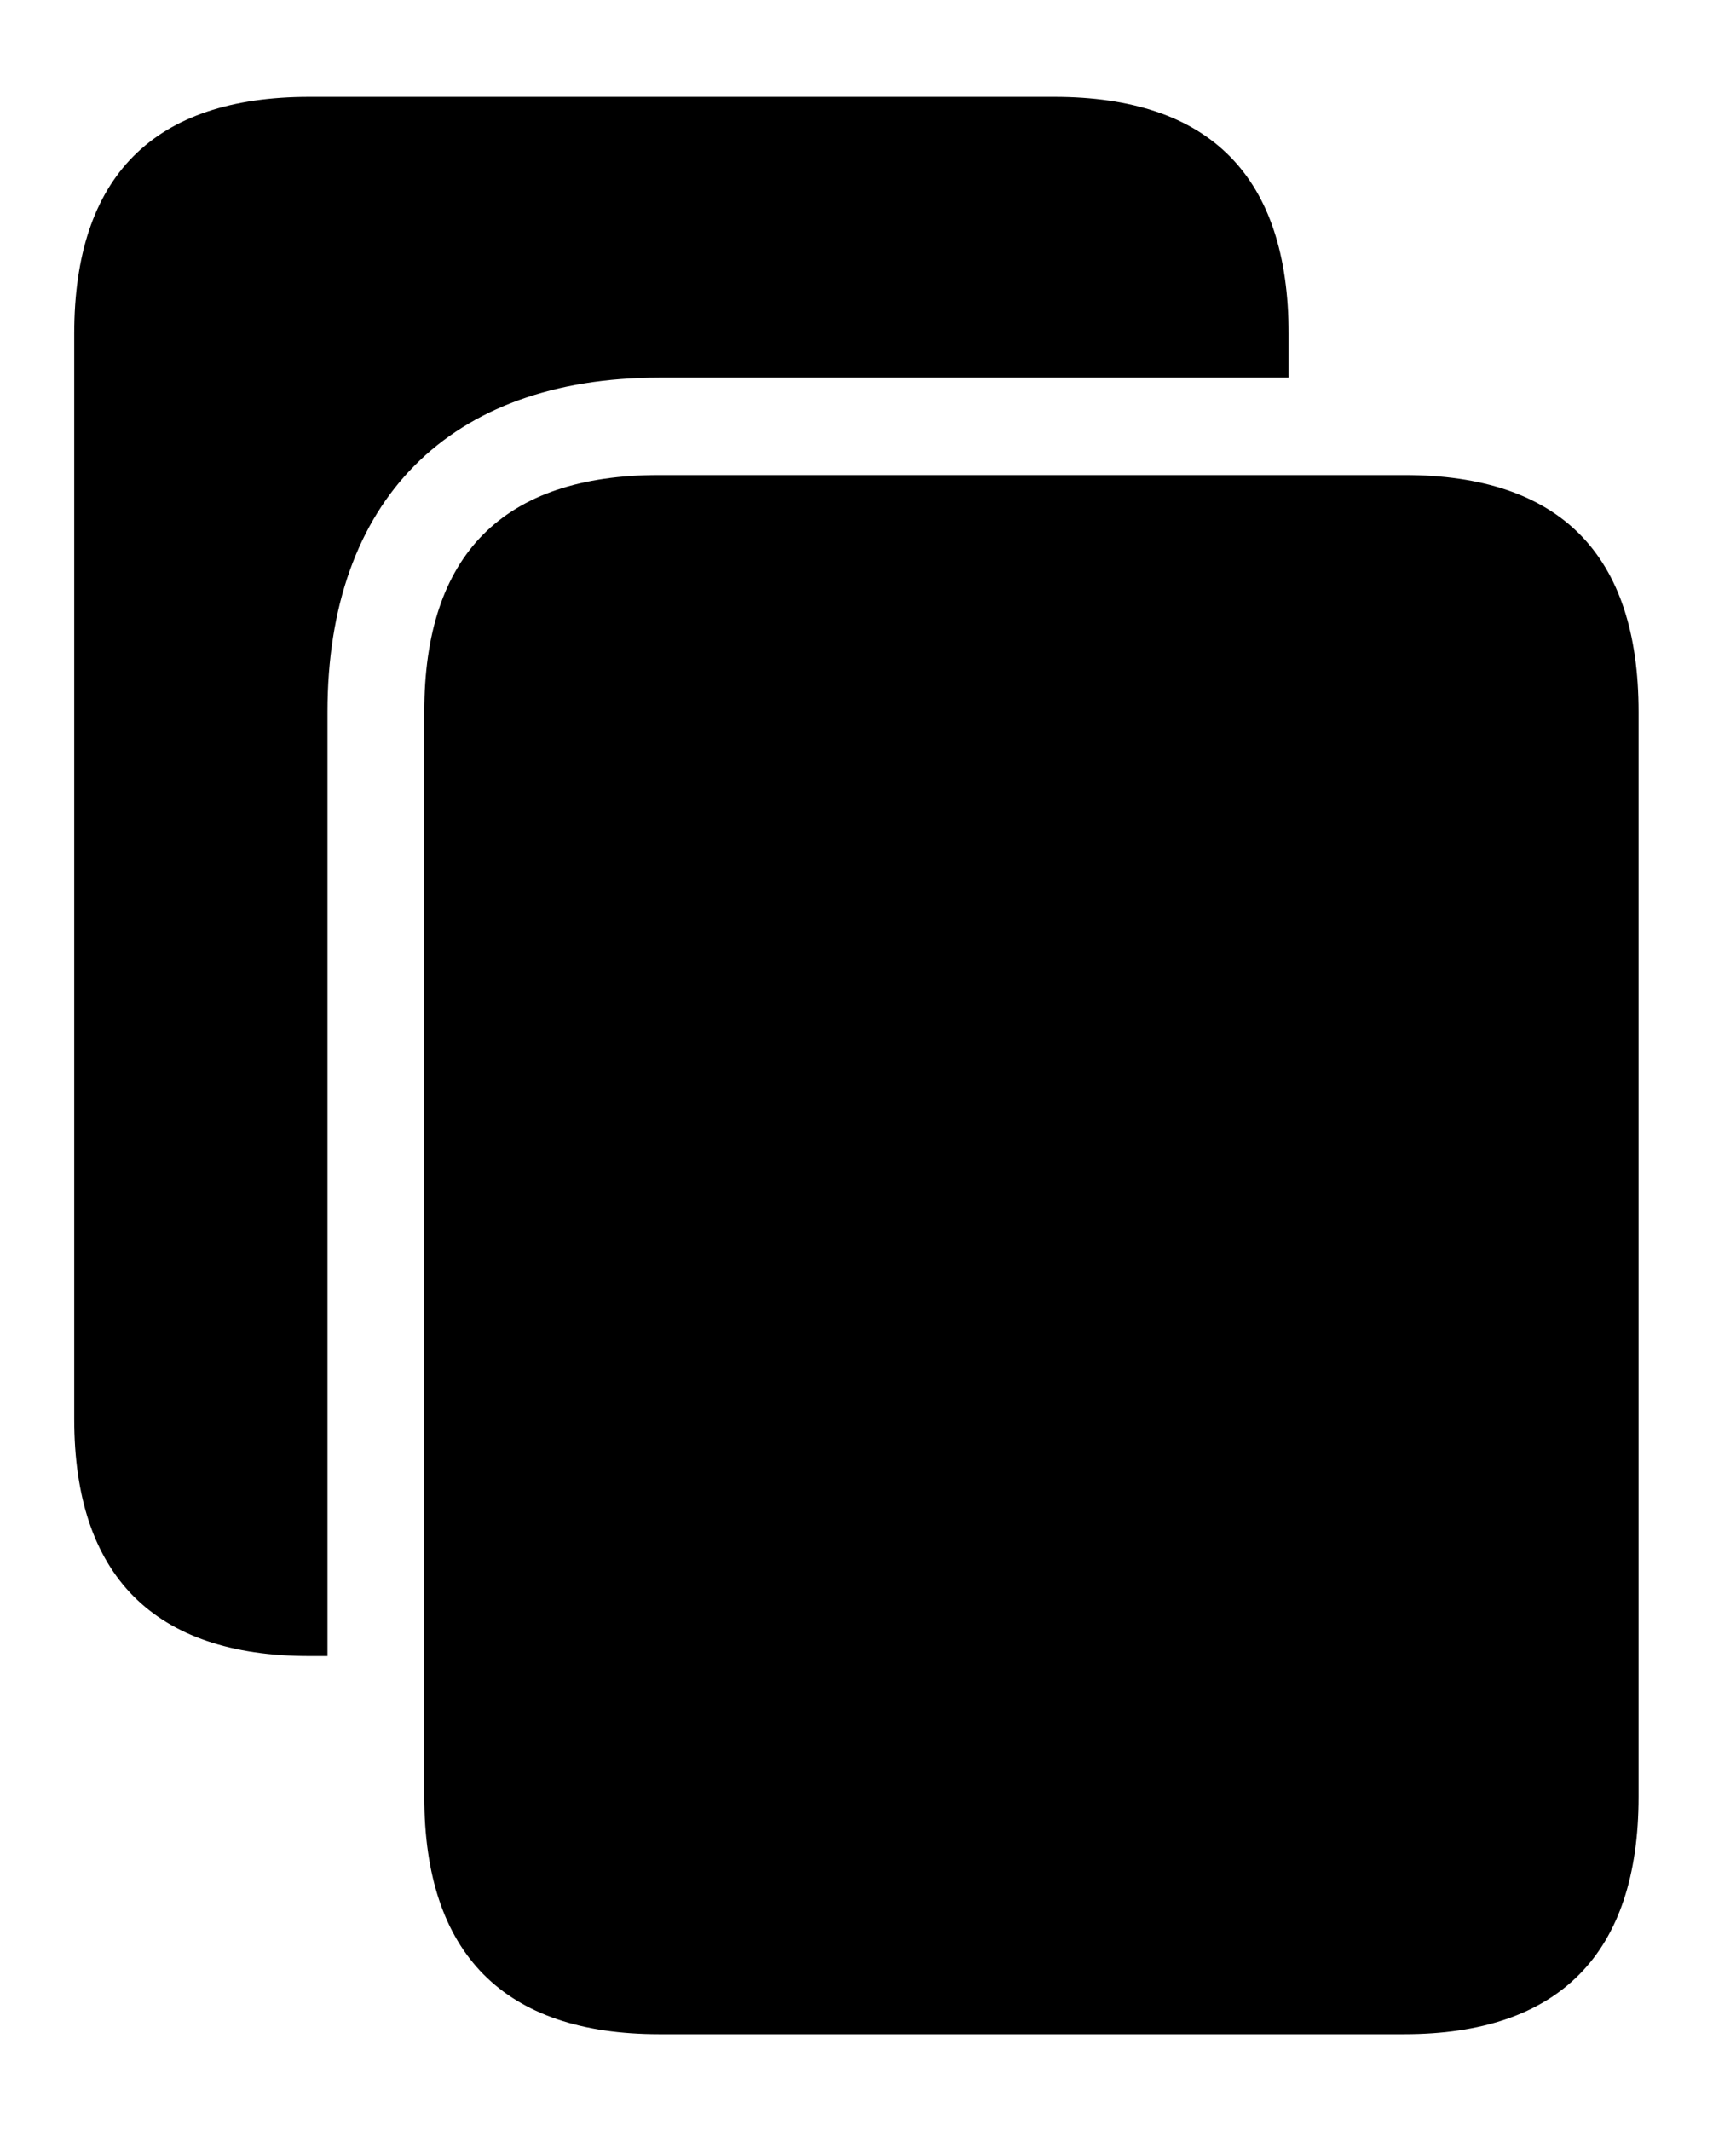 <svg version="1.1" xmlns="http://www.w3.org/2000/svg" xmlns:xlink="http://www.w3.org/1999/xlink" width="27.852" height="34.17" viewBox="0 0 27.852 34.17">
 <g>
  <rect height="34.17" opacity="0" width="27.852" x="0" y="0"/>
  <path d="M20.674 5.352L20.674 6.055L10.576 6.055C7.207 6.055 5.254 8.027 5.254 11.416L5.254 26.553L4.961 26.553C2.471 26.553 1.191 25.264 1.191 22.754L1.191 5.352C1.191 2.832 2.461 1.553 4.961 1.553L16.914 1.553C19.414 1.553 20.674 2.832 20.674 5.352Z" fill="currentColor"/>
  <path d="M26.289 11.416C26.289 8.887 25.029 7.617 22.529 7.617L10.576 7.617C8.076 7.617 6.807 8.887 6.807 11.416L6.807 28.809C6.807 31.328 8.086 32.617 10.576 32.617L22.529 32.617C25.01 32.617 26.289 31.328 26.289 28.809Z" fill="currentColor"/>
 </g>
</svg>
